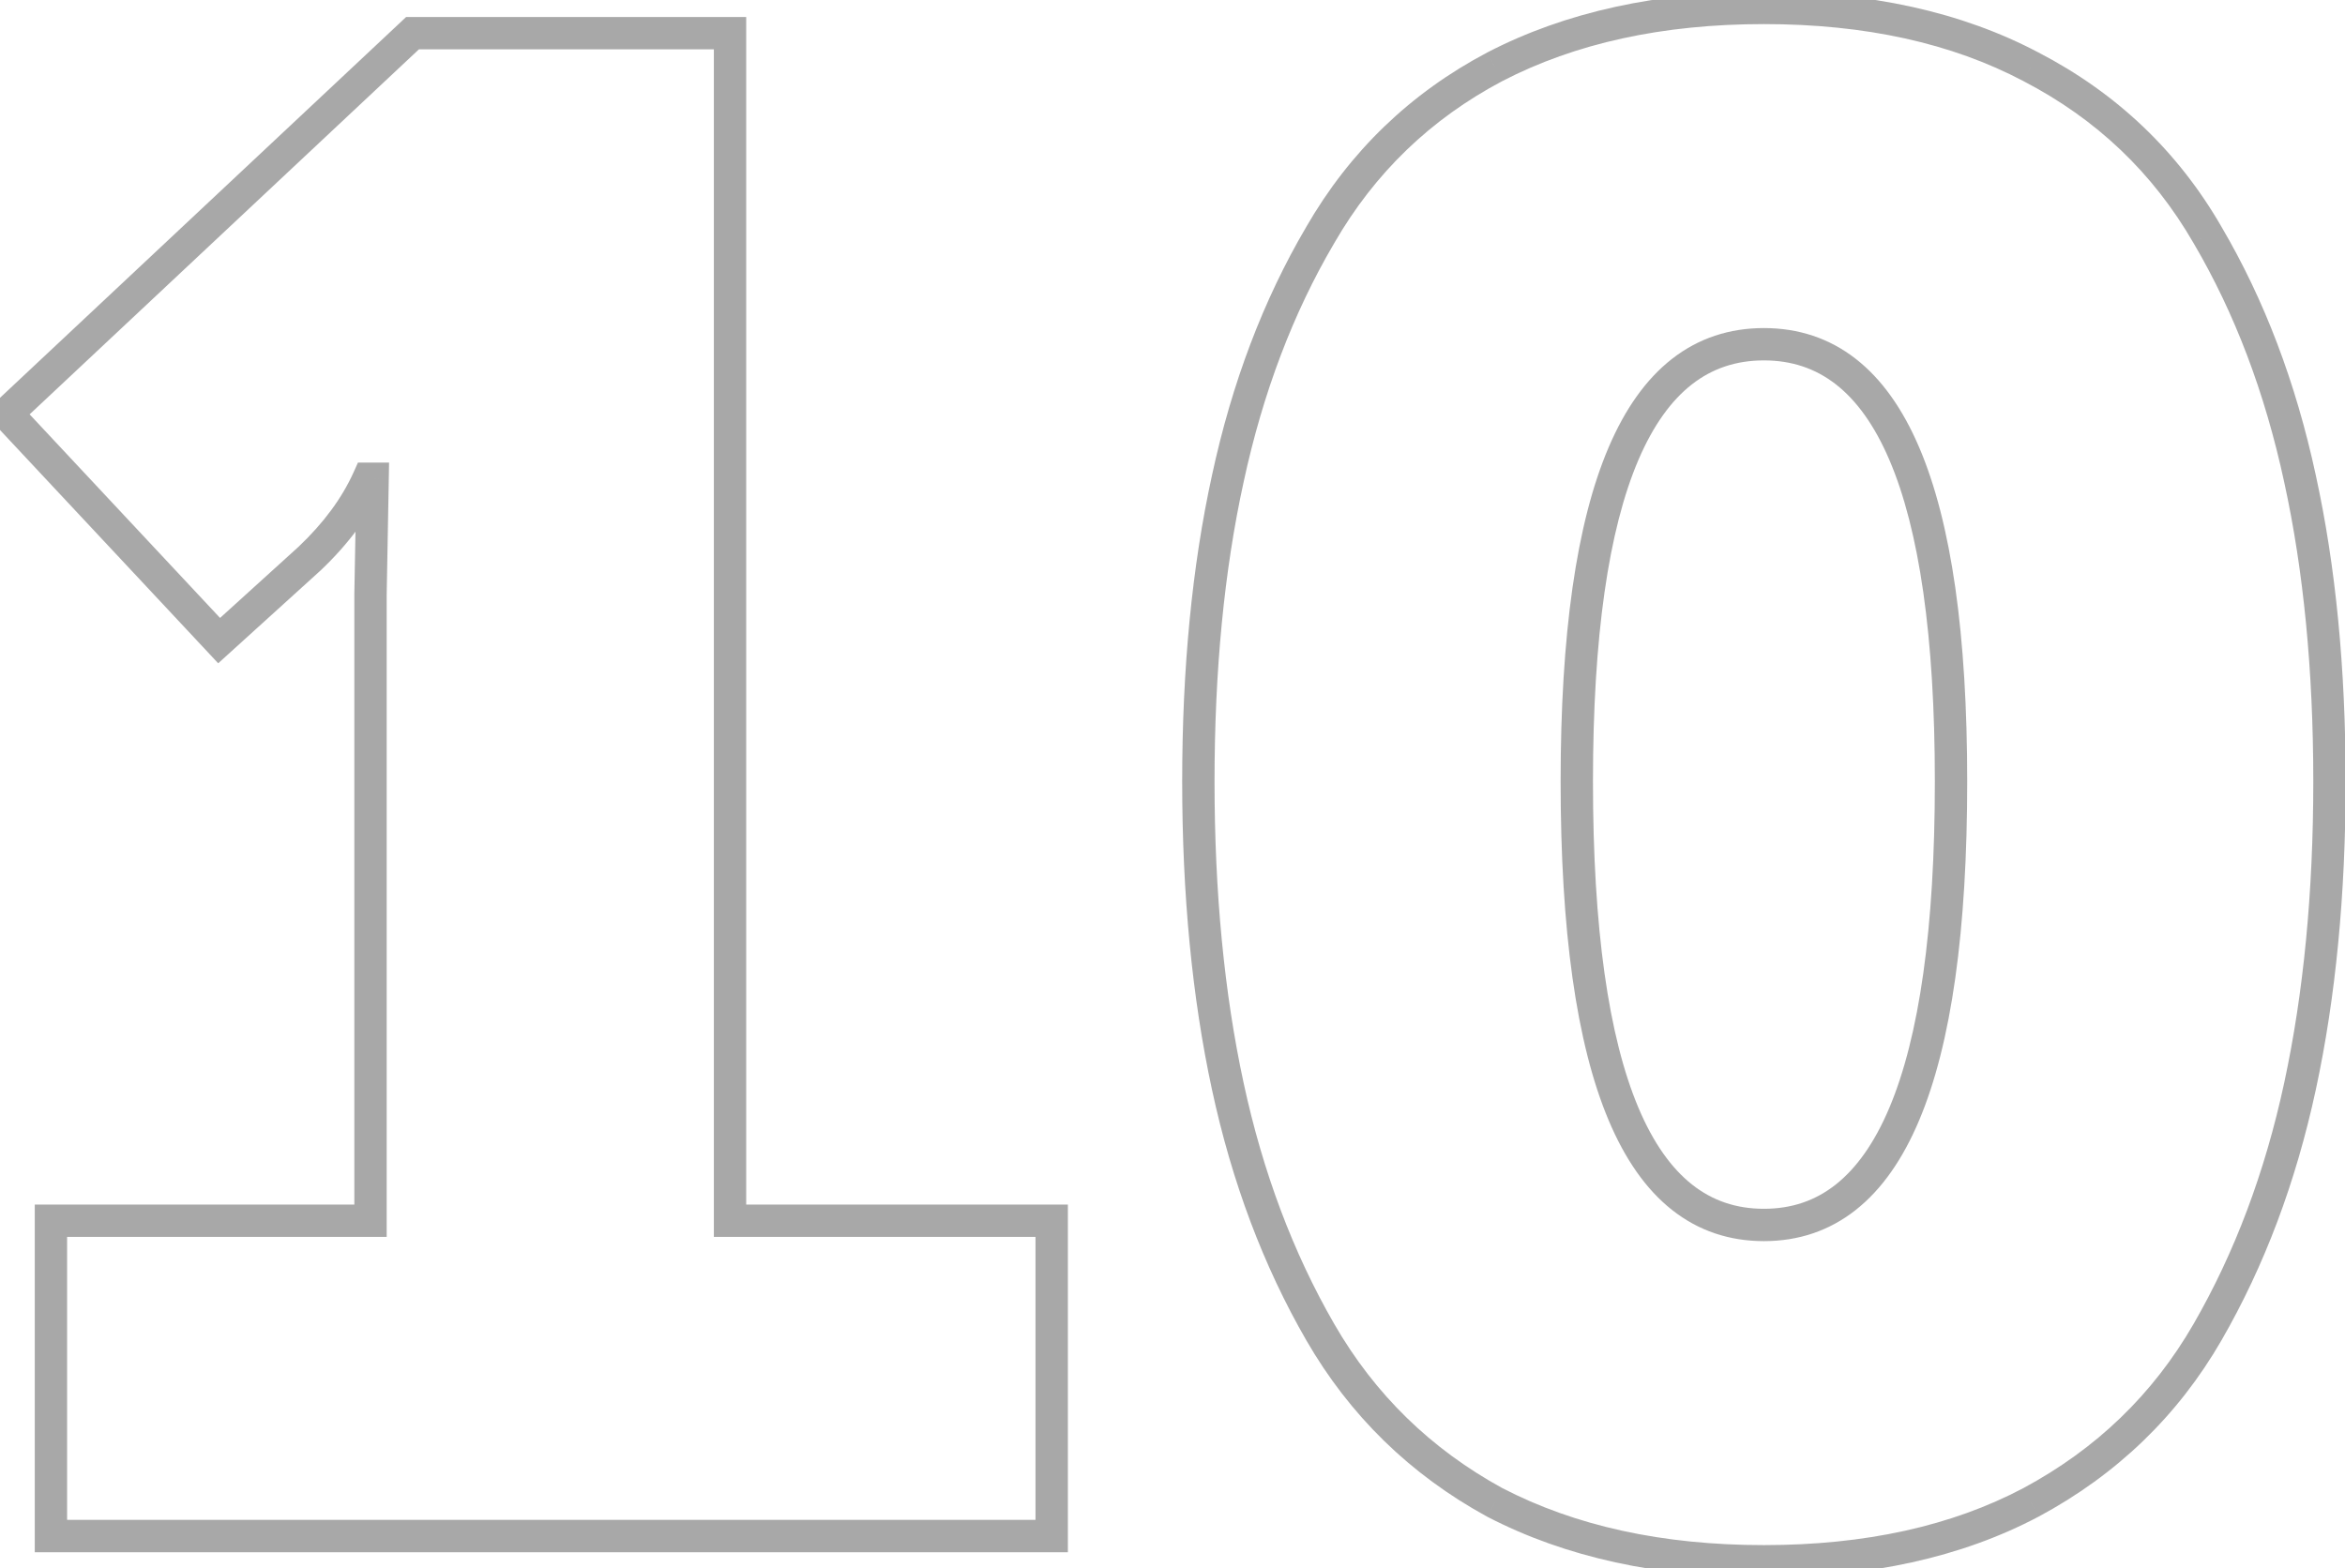 <svg width="145" height="97" viewBox="0 0 145 97" fill="none" xmlns="http://www.w3.org/2000/svg">
<path d="M3.15 95H2.15V96H3.15V95ZM3.15 75.5V74.5H2.15V75.5H3.15ZM22.91 75.5V76.5H23.91V75.5H22.91ZM22.91 36.76L21.91 36.742L21.91 36.751V36.76H22.91ZM23.04 29.61L24.04 29.628L24.058 28.61H23.04V29.61ZM22.78 29.61V28.61H22.133L21.868 29.2L22.78 29.61ZM19.14 34.55L19.812 35.291L19.82 35.283L19.828 35.276L19.14 34.55ZM13.55 39.62L12.82 40.303L13.492 41.022L14.222 40.361L13.55 39.62ZM0.42 25.58L-0.264 24.851L-0.992 25.534L-0.31 26.263L0.42 25.58ZM25.51 2.05V1.05H25.114L24.826 1.321L25.51 2.05ZM45.14 2.05H46.14V1.05H45.14V2.05ZM45.14 75.5H44.14V76.5H45.14V75.5ZM65.03 75.5H66.03V74.5H65.03V75.5ZM65.03 95V96H66.03V95H65.03ZM4.15 95V75.5H2.15V95H4.15ZM3.15 76.5H22.91V74.5H3.15V76.5ZM23.91 75.5V36.76H21.91V75.5H23.91ZM23.91 36.778L24.04 29.628L22.04 29.592L21.91 36.742L23.91 36.778ZM23.04 28.61H22.78V30.61H23.04V28.61ZM21.868 29.2C21.151 30.794 20.022 32.337 18.452 33.824L19.828 35.276C21.551 33.643 22.849 31.893 23.692 30.02L21.868 29.2ZM18.468 33.809L12.878 38.879L14.222 40.361L19.812 35.291L18.468 33.809ZM14.28 38.937L1.15 24.897L-0.31 26.263L12.82 40.303L14.28 38.937ZM1.104 26.309L26.194 2.779L24.826 1.321L-0.264 24.851L1.104 26.309ZM25.51 3.05H45.14V1.05H25.51V3.05ZM44.14 2.05V75.5H46.14V2.05H44.14ZM45.14 76.5H65.03V74.5H45.14V76.5ZM64.03 75.5V95H66.03V75.5H64.03ZM65.03 94H3.15V96H65.03V94ZM125.579 92.92L126.046 93.804L126.052 93.801L125.579 92.92ZM92.428 92.92L91.948 93.797L91.958 93.803L91.968 93.808L92.428 92.92ZM81.638 82.39L80.772 82.89L81.638 82.39ZM75.918 67.18L74.941 67.391L75.918 67.18ZM75.918 29.61L76.895 29.824L76.896 29.821L75.918 29.61ZM81.638 14.53L82.501 15.037L82.505 15.03L81.638 14.53ZM92.428 4.13L91.968 3.242L91.961 3.246L92.428 4.13ZM125.579 4.13L125.111 5.014L125.118 5.018L125.579 4.13ZM136.499 14.53L135.632 15.03L135.637 15.037L136.499 14.53ZM142.219 29.61L141.241 29.821L141.242 29.824L142.219 29.61ZM142.219 67.18L141.241 66.969L142.219 67.18ZM136.499 82.39L137.365 82.89L136.499 82.39ZM125.111 92.036C120.692 94.371 115.357 95.56 109.069 95.56V97.56C115.607 97.56 121.278 96.323 126.046 93.804L125.111 92.036ZM109.069 95.56C102.781 95.56 97.399 94.371 92.889 92.032L91.968 93.808C96.818 96.323 102.529 97.56 109.069 97.56V95.56ZM92.909 92.043C88.475 89.617 85.012 86.237 82.505 81.89L80.772 82.89C83.465 87.556 87.195 91.197 91.948 93.797L92.909 92.043ZM82.505 81.89C79.962 77.483 78.09 72.512 76.896 66.969L74.941 67.391C76.174 73.115 78.115 78.284 80.772 82.89L82.505 81.89ZM76.896 66.969C75.7 61.418 75.099 55.206 75.099 48.33H73.099C73.099 55.32 73.71 61.676 74.941 67.391L76.896 66.969ZM75.099 48.33C75.099 41.453 75.7 35.287 76.895 29.824L74.942 29.396C73.71 35.027 73.099 41.34 73.099 48.33H75.099ZM76.896 29.821C78.09 24.279 79.961 19.354 82.501 15.037L80.777 14.023C78.116 18.546 76.174 23.674 74.941 29.399L76.896 29.821ZM82.505 15.03C85.011 10.686 88.469 7.353 92.896 5.014L91.961 3.246C87.201 5.761 83.466 9.361 80.772 14.03L82.505 15.03ZM92.889 5.018C97.399 2.679 102.781 1.49 109.069 1.49V-0.51C102.529 -0.51 96.818 0.728 91.968 3.242L92.889 5.018ZM109.069 1.49C115.357 1.49 120.692 2.679 125.111 5.014L126.046 3.246C121.278 0.727 115.607 -0.51 109.069 -0.51V1.49ZM125.118 5.018C129.631 7.358 133.129 10.691 135.632 15.03L137.365 14.03C134.668 9.356 130.886 5.756 126.039 3.242L125.118 5.018ZM135.637 15.037C138.176 19.354 140.047 24.279 141.241 29.821L143.196 29.399C141.963 23.674 140.021 18.546 137.36 14.023L135.637 15.037ZM141.242 29.824C142.437 35.287 143.039 41.453 143.039 48.33H145.039C145.039 41.34 144.427 35.027 143.195 29.396L141.242 29.824ZM143.039 48.33C143.039 55.206 142.437 61.418 141.241 66.969L143.196 67.391C144.427 61.676 145.039 55.32 145.039 48.33H143.039ZM141.241 66.969C140.047 72.512 138.175 77.483 135.632 81.89L137.365 82.89C140.022 78.284 141.963 73.115 143.196 67.391L141.241 66.969ZM135.632 81.89C133.127 86.232 129.625 89.612 125.105 92.039L126.052 93.801C130.892 91.202 134.67 87.561 137.365 82.89L135.632 81.89ZM96.499 48.33C96.499 57.513 97.463 64.533 99.47 69.291C100.478 71.681 101.77 73.553 103.387 74.83C105.018 76.119 106.926 76.76 109.069 76.76V74.76C107.354 74.76 105.888 74.258 104.627 73.261C103.35 72.252 102.233 70.696 101.312 68.514C99.463 64.129 98.499 57.433 98.499 48.33H96.499ZM109.069 76.76C111.211 76.76 113.119 76.119 114.75 74.83C116.367 73.553 117.659 71.681 118.667 69.291C120.675 64.533 121.639 57.513 121.639 48.33H119.639C119.639 57.433 118.674 64.129 116.825 68.514C115.904 70.696 114.787 72.252 113.51 73.261C112.249 74.258 110.783 74.76 109.069 74.76V76.76ZM121.639 48.33C121.639 39.276 120.675 32.352 118.665 27.657C117.656 25.298 116.362 23.451 114.745 22.191C113.114 20.92 111.207 20.29 109.069 20.29V22.29C110.787 22.29 112.255 22.787 113.516 23.769C114.791 24.762 115.907 26.295 116.827 28.443C118.674 32.761 119.639 39.358 119.639 48.33H121.639ZM109.069 20.29C106.93 20.29 105.024 20.92 103.392 22.191C101.775 23.451 100.481 25.298 99.472 27.657C97.463 32.352 96.499 39.276 96.499 48.33H98.499C98.499 39.358 99.463 32.761 101.31 28.443C102.23 26.295 103.346 24.762 104.621 23.769C105.882 22.787 107.35 22.29 109.069 22.29V20.29Z" fill="#535353" fill-opacity="0.5"/>
</svg>
